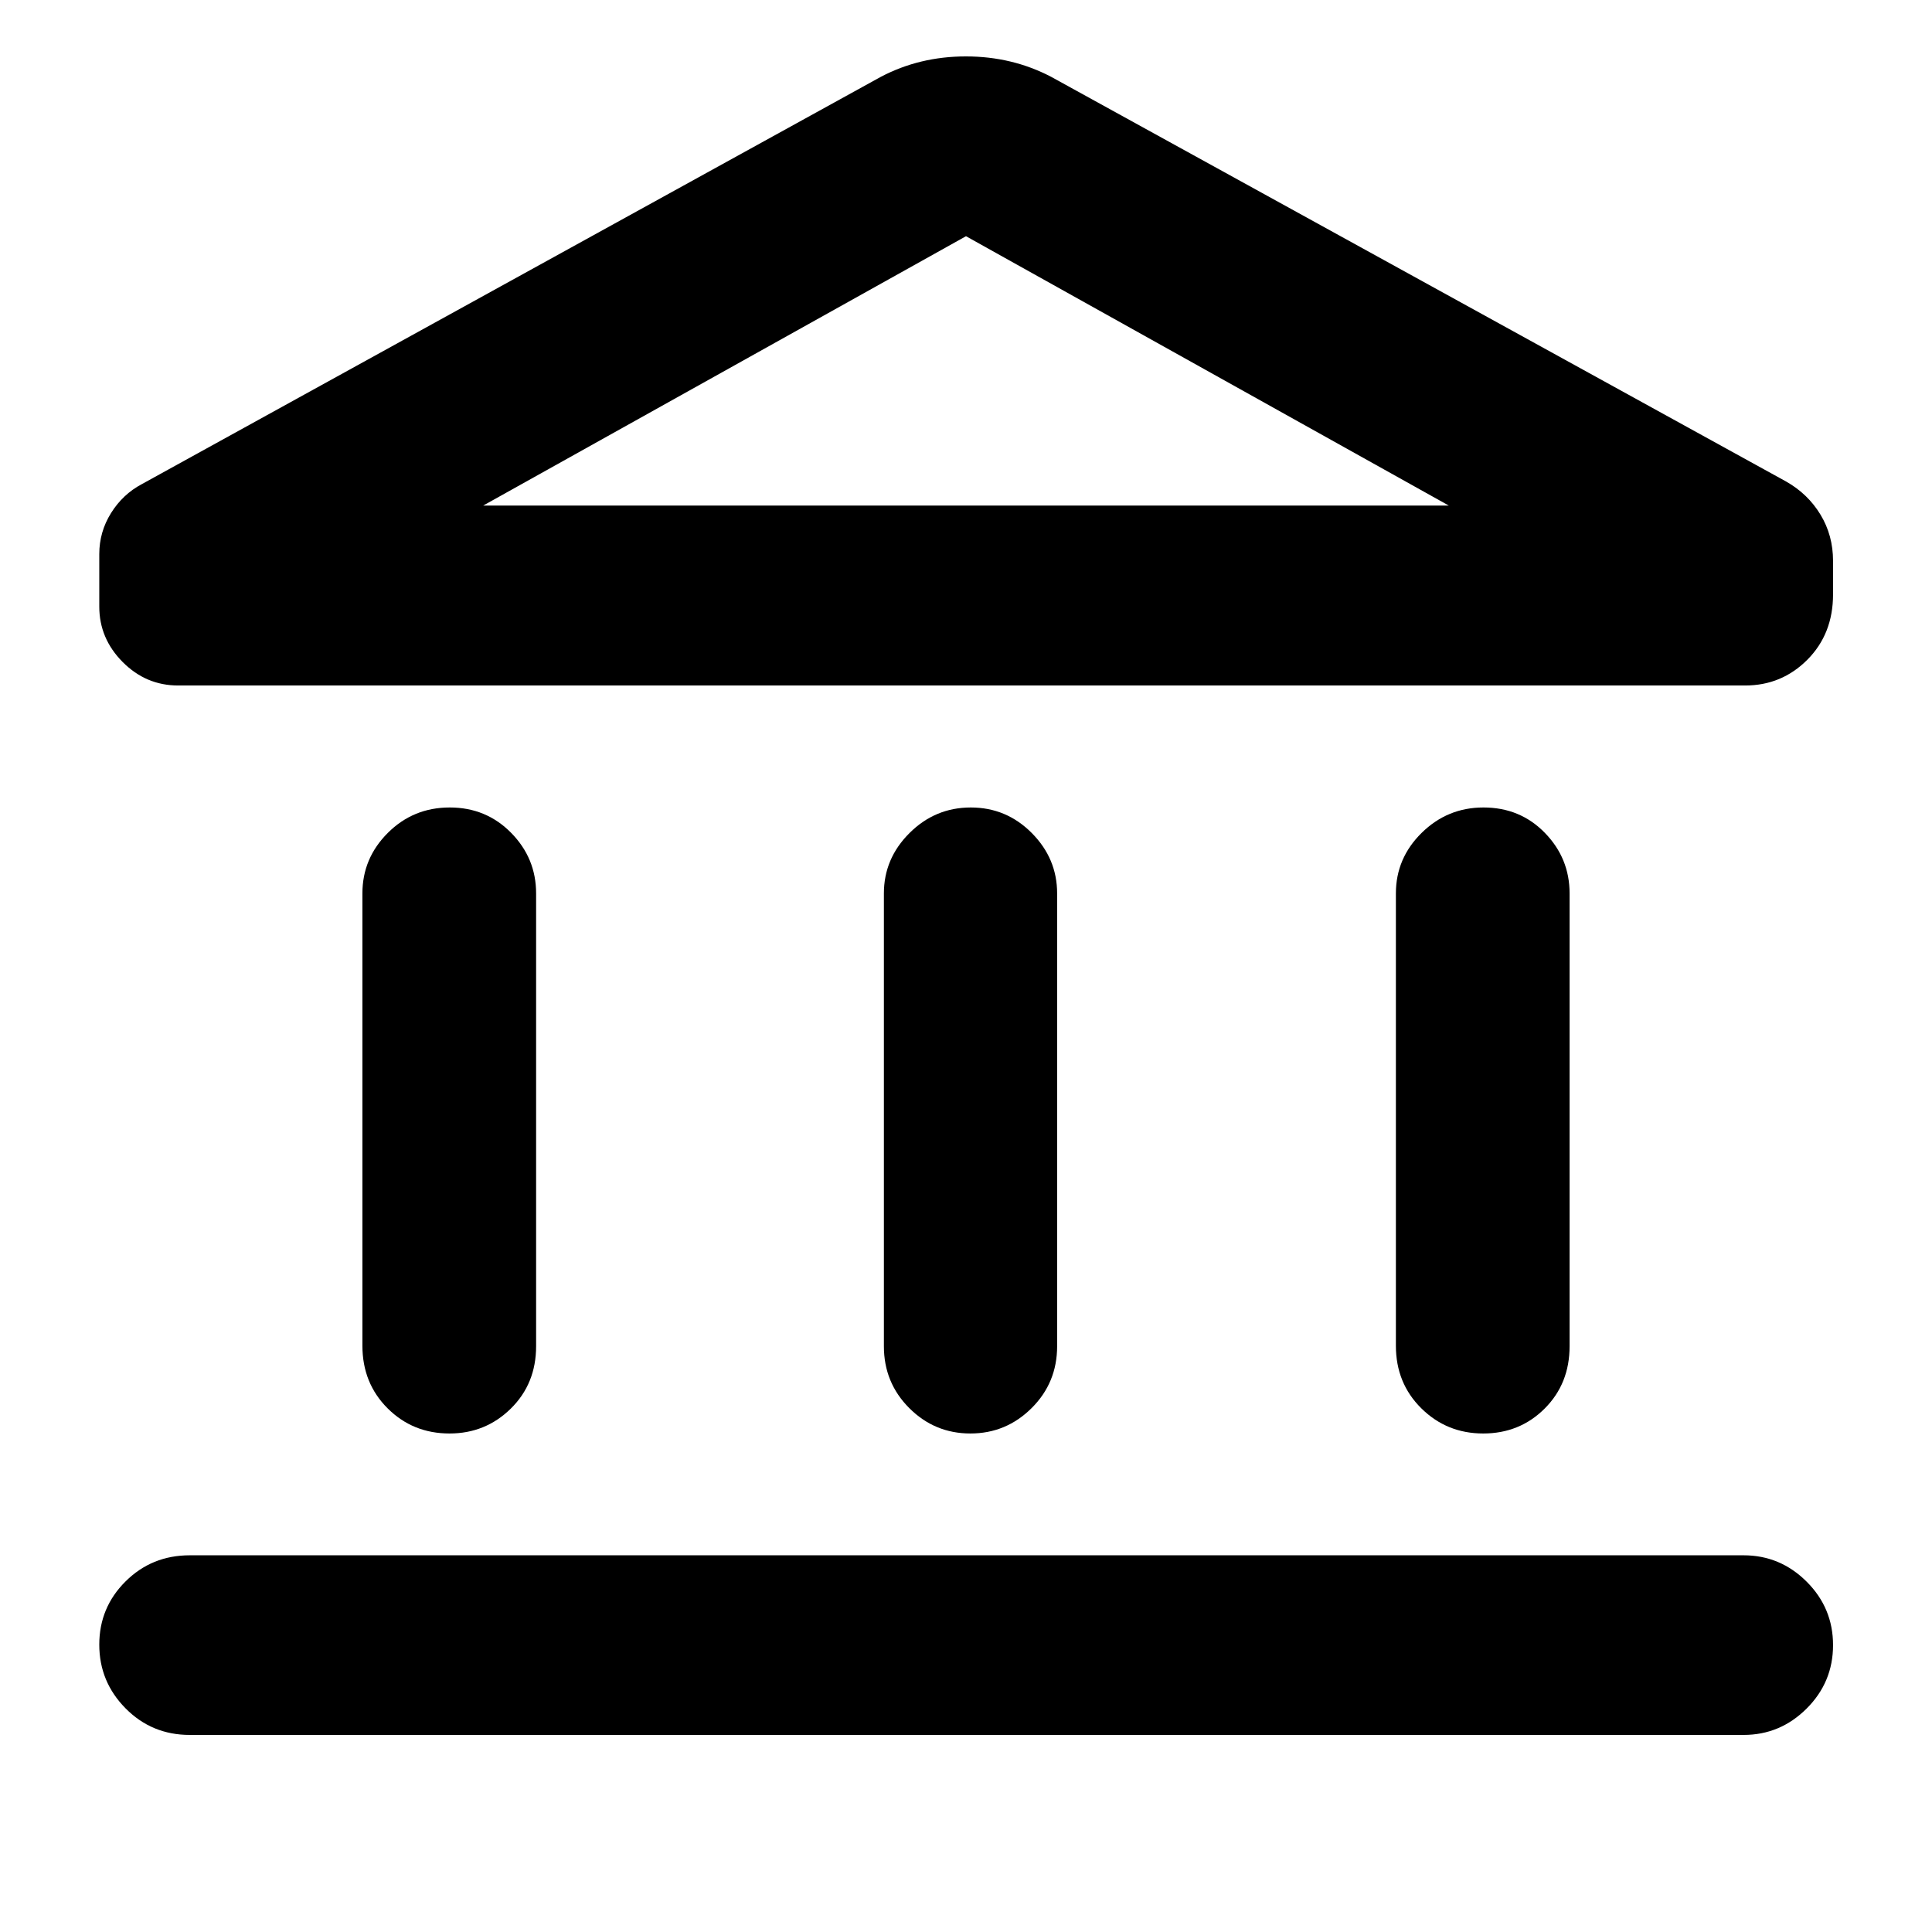 <svg xmlns="http://www.w3.org/2000/svg" height="40" viewBox="0 -960 960 960" width="40"><path d="M180.08-291.32v-224.75q0-17.48 12.65-30.09 12.64-12.61 30.75-12.61 18.1 0 30.51 12.61 12.4 12.61 12.4 30.09v224.99q0 18.63-12.57 31-12.57 12.37-30.46 12.37-18.22 0-30.75-12.49-12.53-12.49-12.53-31.12Zm259.12.24v-224.99q0-17.34 12.75-30.02 12.74-12.68 30.43-12.68 17.69 0 30.29 12.68 12.61 12.68 12.61 30.02v224.99q0 18.14-12.67 30.75-12.67 12.62-30.43 12.62-17.76 0-30.37-12.62-12.61-12.61-12.61-30.75ZM94.3-97.92q-18.86 0-31.91-13.21-13.06-13.21-13.06-31.66t13.06-31.42q13.05-12.97 31.91-12.97h772.07q18.2 0 31.33 13.09 13.13 13.09 13.13 31.53 0 18.45-13.13 31.54-13.13 13.1-31.33 13.1H94.3Zm599.31-193.4v-224.75q0-17.48 12.81-30.09t30.7-12.61q18.23 0 30.51 12.61 12.29 12.61 12.29 30.09v224.99q0 18.63-12.4 31-12.41 12.37-30.51 12.37-18.11 0-30.75-12.49-12.65-12.49-12.65-31.12Zm173.53-328.06H88.54q-16 0-27.6-11.68-11.61-11.68-11.61-27.52v-26.09q0-11.03 5.84-20.39 5.83-9.35 15.34-14.4l367.18-202.37q19.3-10.14 42.26-10.14 22.96 0 42.36 10.14L887.58-720.7q10.8 6.15 17.02 16.44 6.23 10.29 6.23 22.98v16.63q0 19.65-12.76 32.46-12.76 12.81-30.93 12.81ZM240.12-708.8h479.76-479.76Zm0 0h479.76L480-842.63 240.12-708.8Z"/></svg>